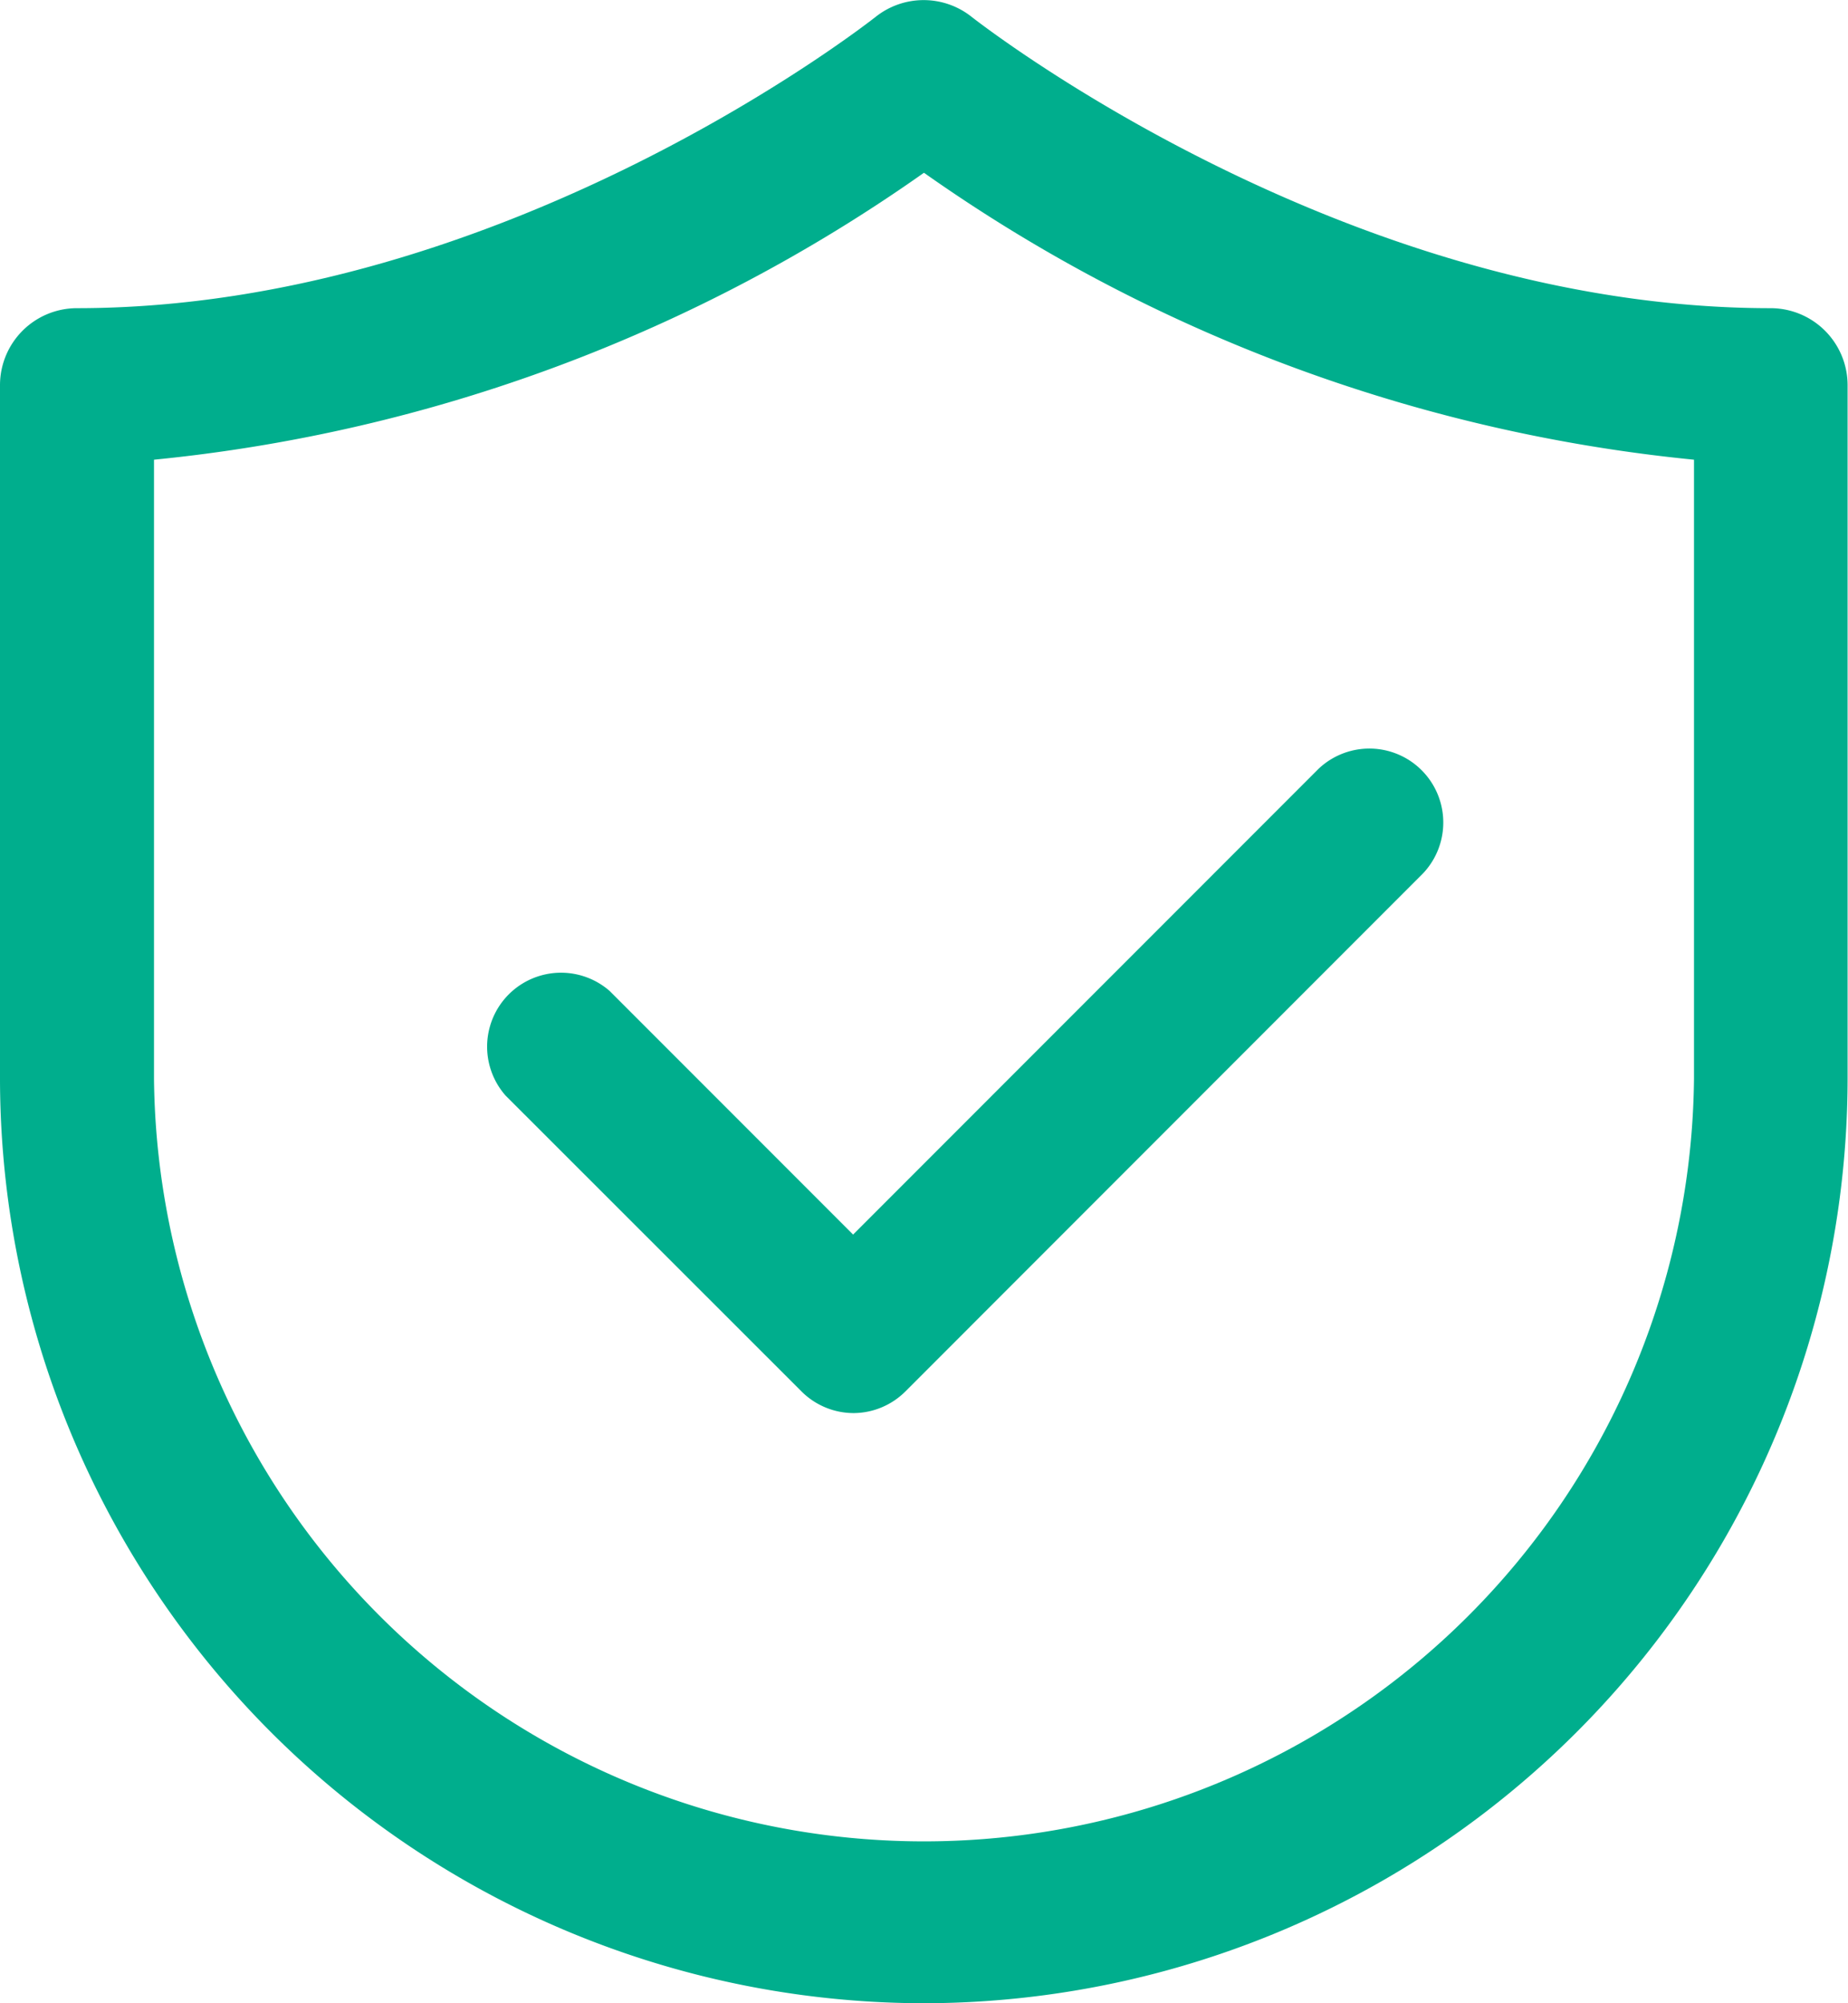 <svg id="Group_1171" data-name="Group 1171" xmlns="http://www.w3.org/2000/svg" width="23.077" height="25" viewBox="0 0 23.077 25">
  <path id="Path_194" data-name="Path 194" d="M12.681,25A11.551,11.551,0,0,1,1.142,13.462V4.807A.961.961,0,0,1,2.1,3.846c5.369,0,9.93-3.6,9.976-3.635a.963.963,0,0,1,1.2,0c.045.035,4.628,3.635,9.977,3.635a.962.962,0,0,1,.961.961v8.654A11.552,11.552,0,0,1,12.681,25M3.065,5.737v7.725a9.616,9.616,0,0,0,19.231,0V5.737a20.1,20.1,0,0,1-9.616-3.581A20.1,20.1,0,0,1,3.065,5.737" transform="translate(-1.142 0)" fill="#00ae8d"/>
  <path id="Path_195" data-name="Path 195" d="M11.3,17.076a.923.923,0,0,1-.653-.27L6.951,13.113a.923.923,0,0,1,1.3-1.305l3.04,3.04L17.1,9.039a.923.923,0,0,1,1.305,1.305l-6.461,6.462A.923.923,0,0,1,11.3,17.076Z" transform="translate(-0.638 0.559)" fill="#00ae8d"/>
</svg>
